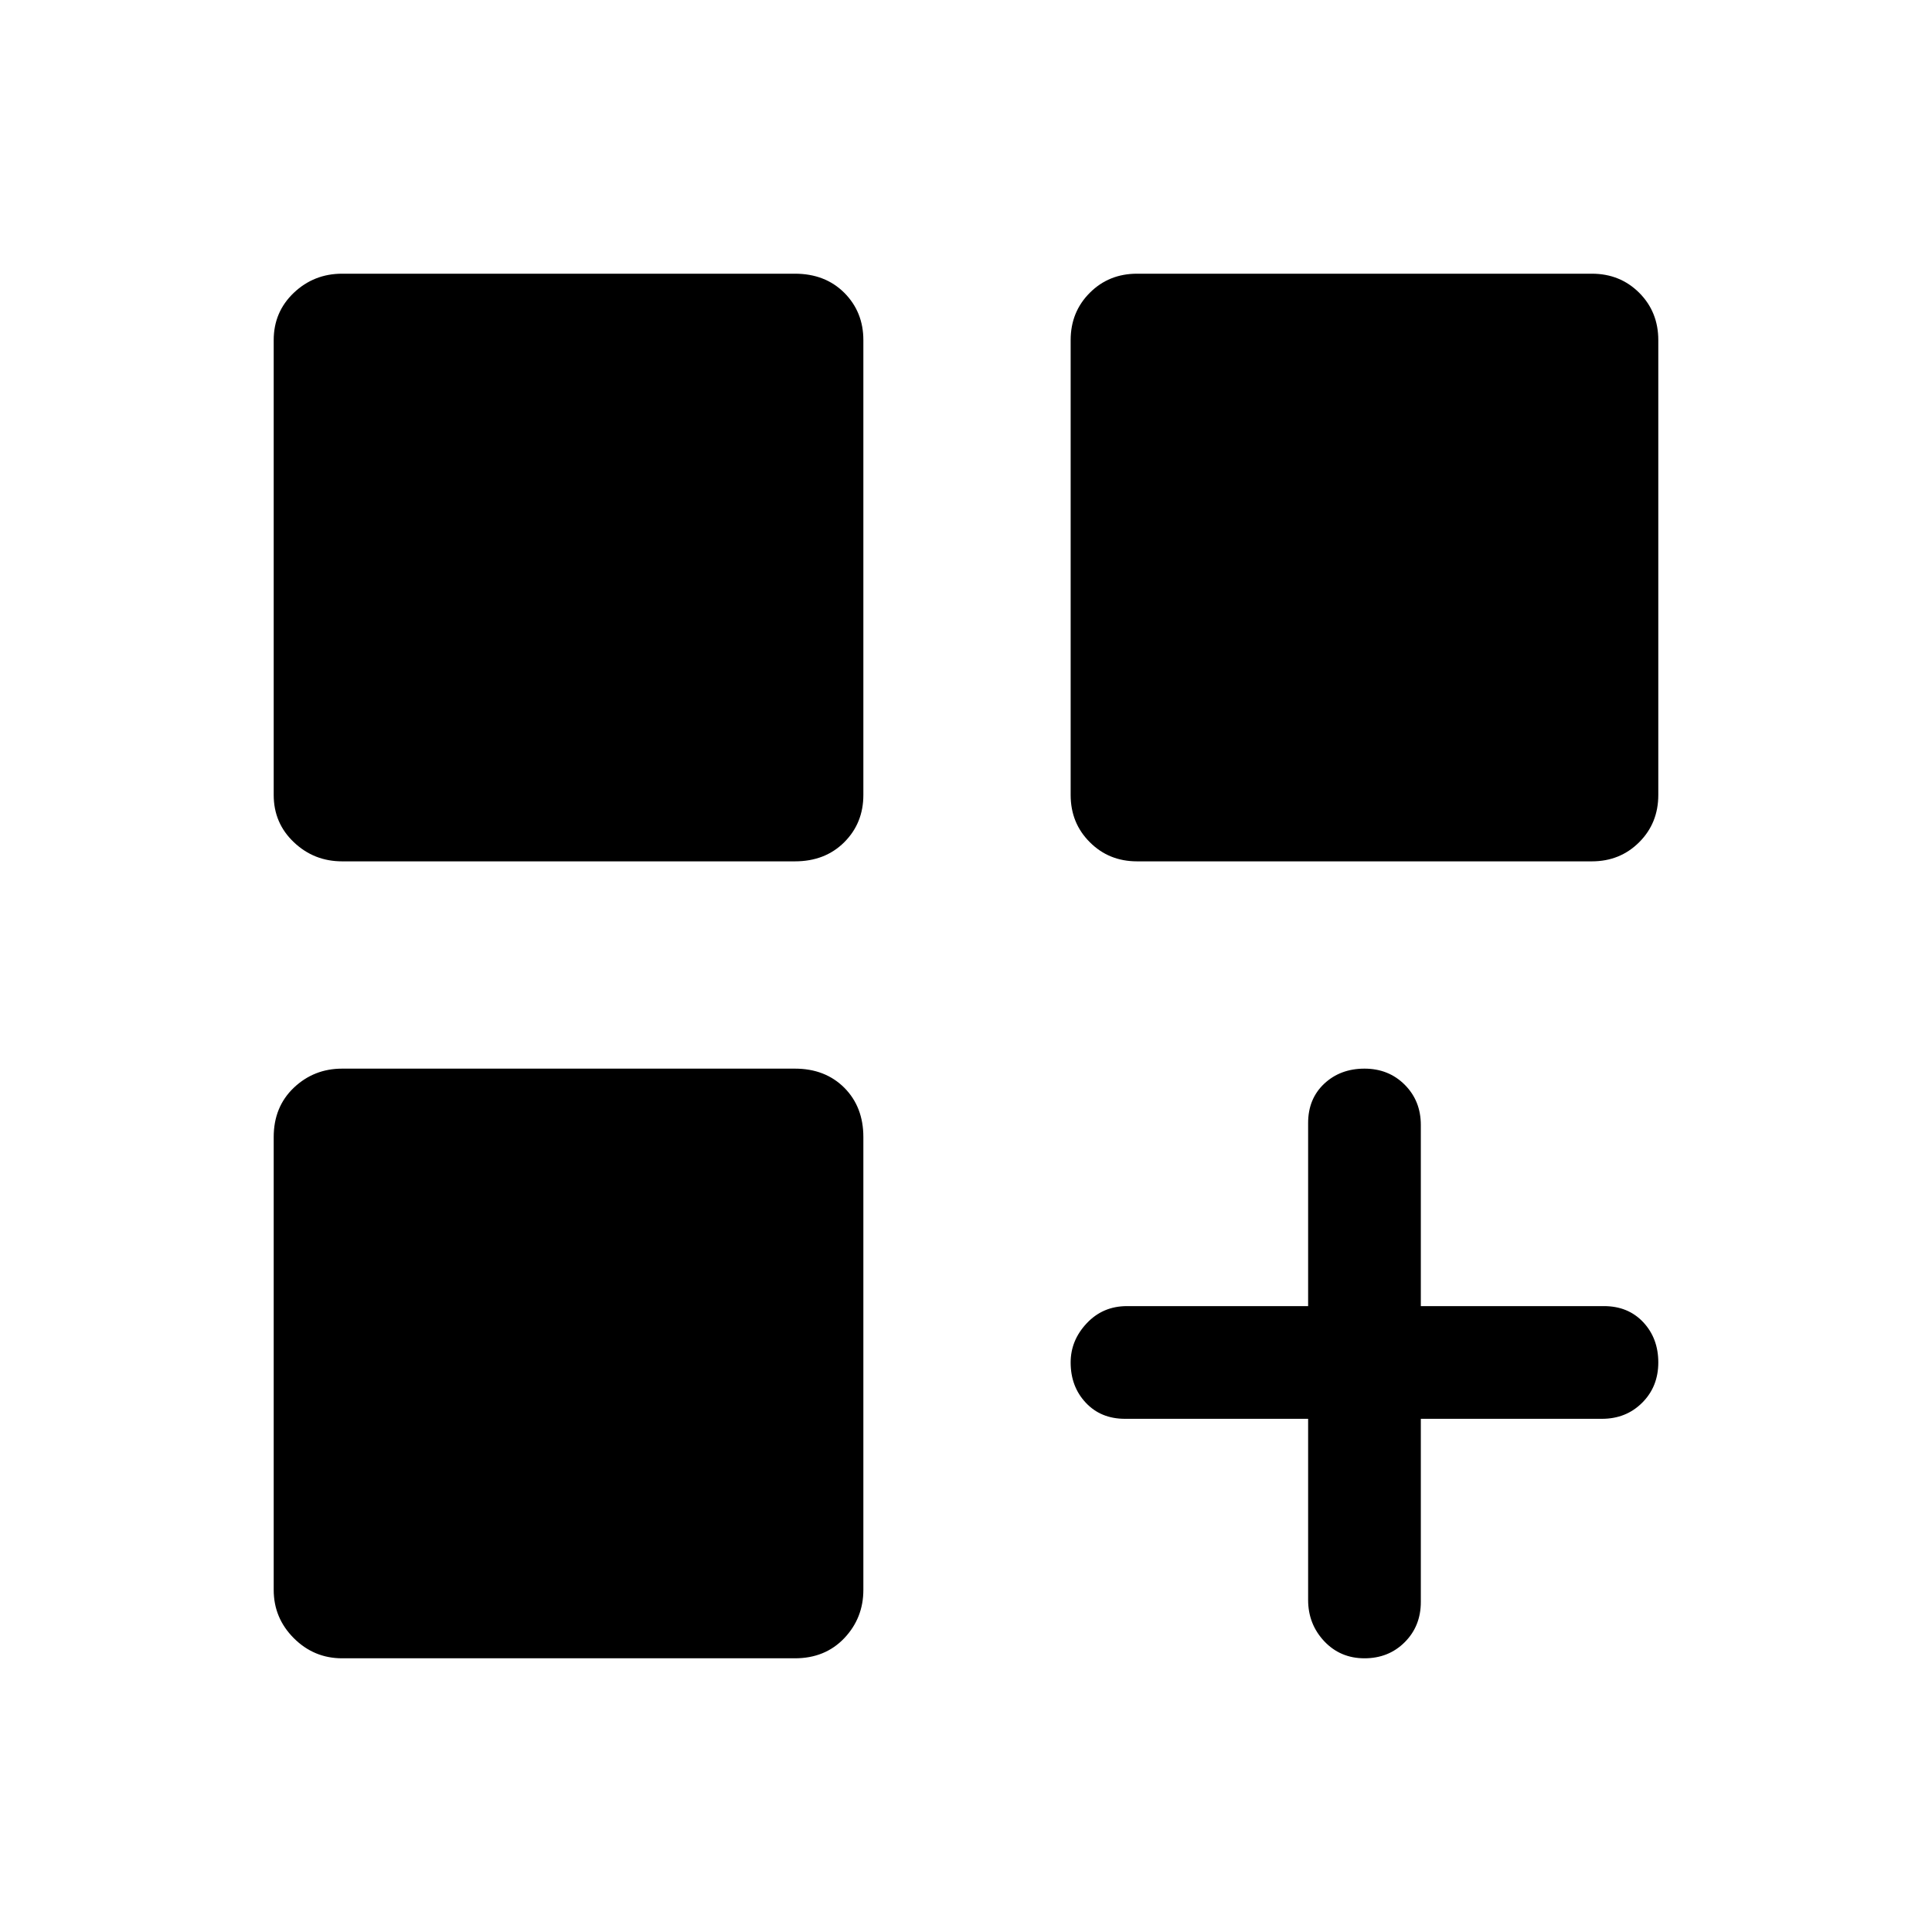 <svg xmlns="http://www.w3.org/2000/svg" height="24" width="24"><path d="M4.25 10.7Q3.9 10.7 3.65 10.462Q3.4 10.225 3.4 9.875V4.225Q3.4 3.875 3.65 3.637Q3.9 3.4 4.25 3.4H9.875Q10.25 3.4 10.488 3.637Q10.725 3.875 10.725 4.225V9.875Q10.725 10.225 10.488 10.462Q10.25 10.7 9.875 10.7ZM14.125 10.7Q13.775 10.7 13.538 10.462Q13.3 10.225 13.3 9.875V4.225Q13.3 3.875 13.538 3.637Q13.775 3.4 14.125 3.4H19.775Q20.125 3.4 20.363 3.637Q20.6 3.875 20.6 4.225V9.875Q20.6 10.225 20.363 10.462Q20.125 10.7 19.775 10.7ZM4.25 20.6Q3.9 20.6 3.65 20.35Q3.4 20.1 3.4 19.75V14.125Q3.4 13.75 3.65 13.512Q3.9 13.275 4.25 13.275H9.875Q10.25 13.275 10.488 13.512Q10.725 13.75 10.725 14.125V19.75Q10.725 20.1 10.488 20.35Q10.25 20.6 9.875 20.6ZM16.95 20.6Q16.65 20.6 16.45 20.388Q16.25 20.175 16.25 19.875V17.625H13.975Q13.675 17.625 13.488 17.425Q13.3 17.225 13.3 16.925Q13.3 16.65 13.5 16.438Q13.7 16.225 14 16.225H16.25V13.95Q16.25 13.65 16.45 13.462Q16.65 13.275 16.95 13.275Q17.25 13.275 17.45 13.475Q17.65 13.675 17.65 13.975V16.225H19.925Q20.225 16.225 20.413 16.425Q20.6 16.625 20.6 16.925Q20.6 17.225 20.4 17.425Q20.2 17.625 19.9 17.625H17.65V19.9Q17.65 20.2 17.45 20.4Q17.25 20.6 16.95 20.6Z"/></svg>